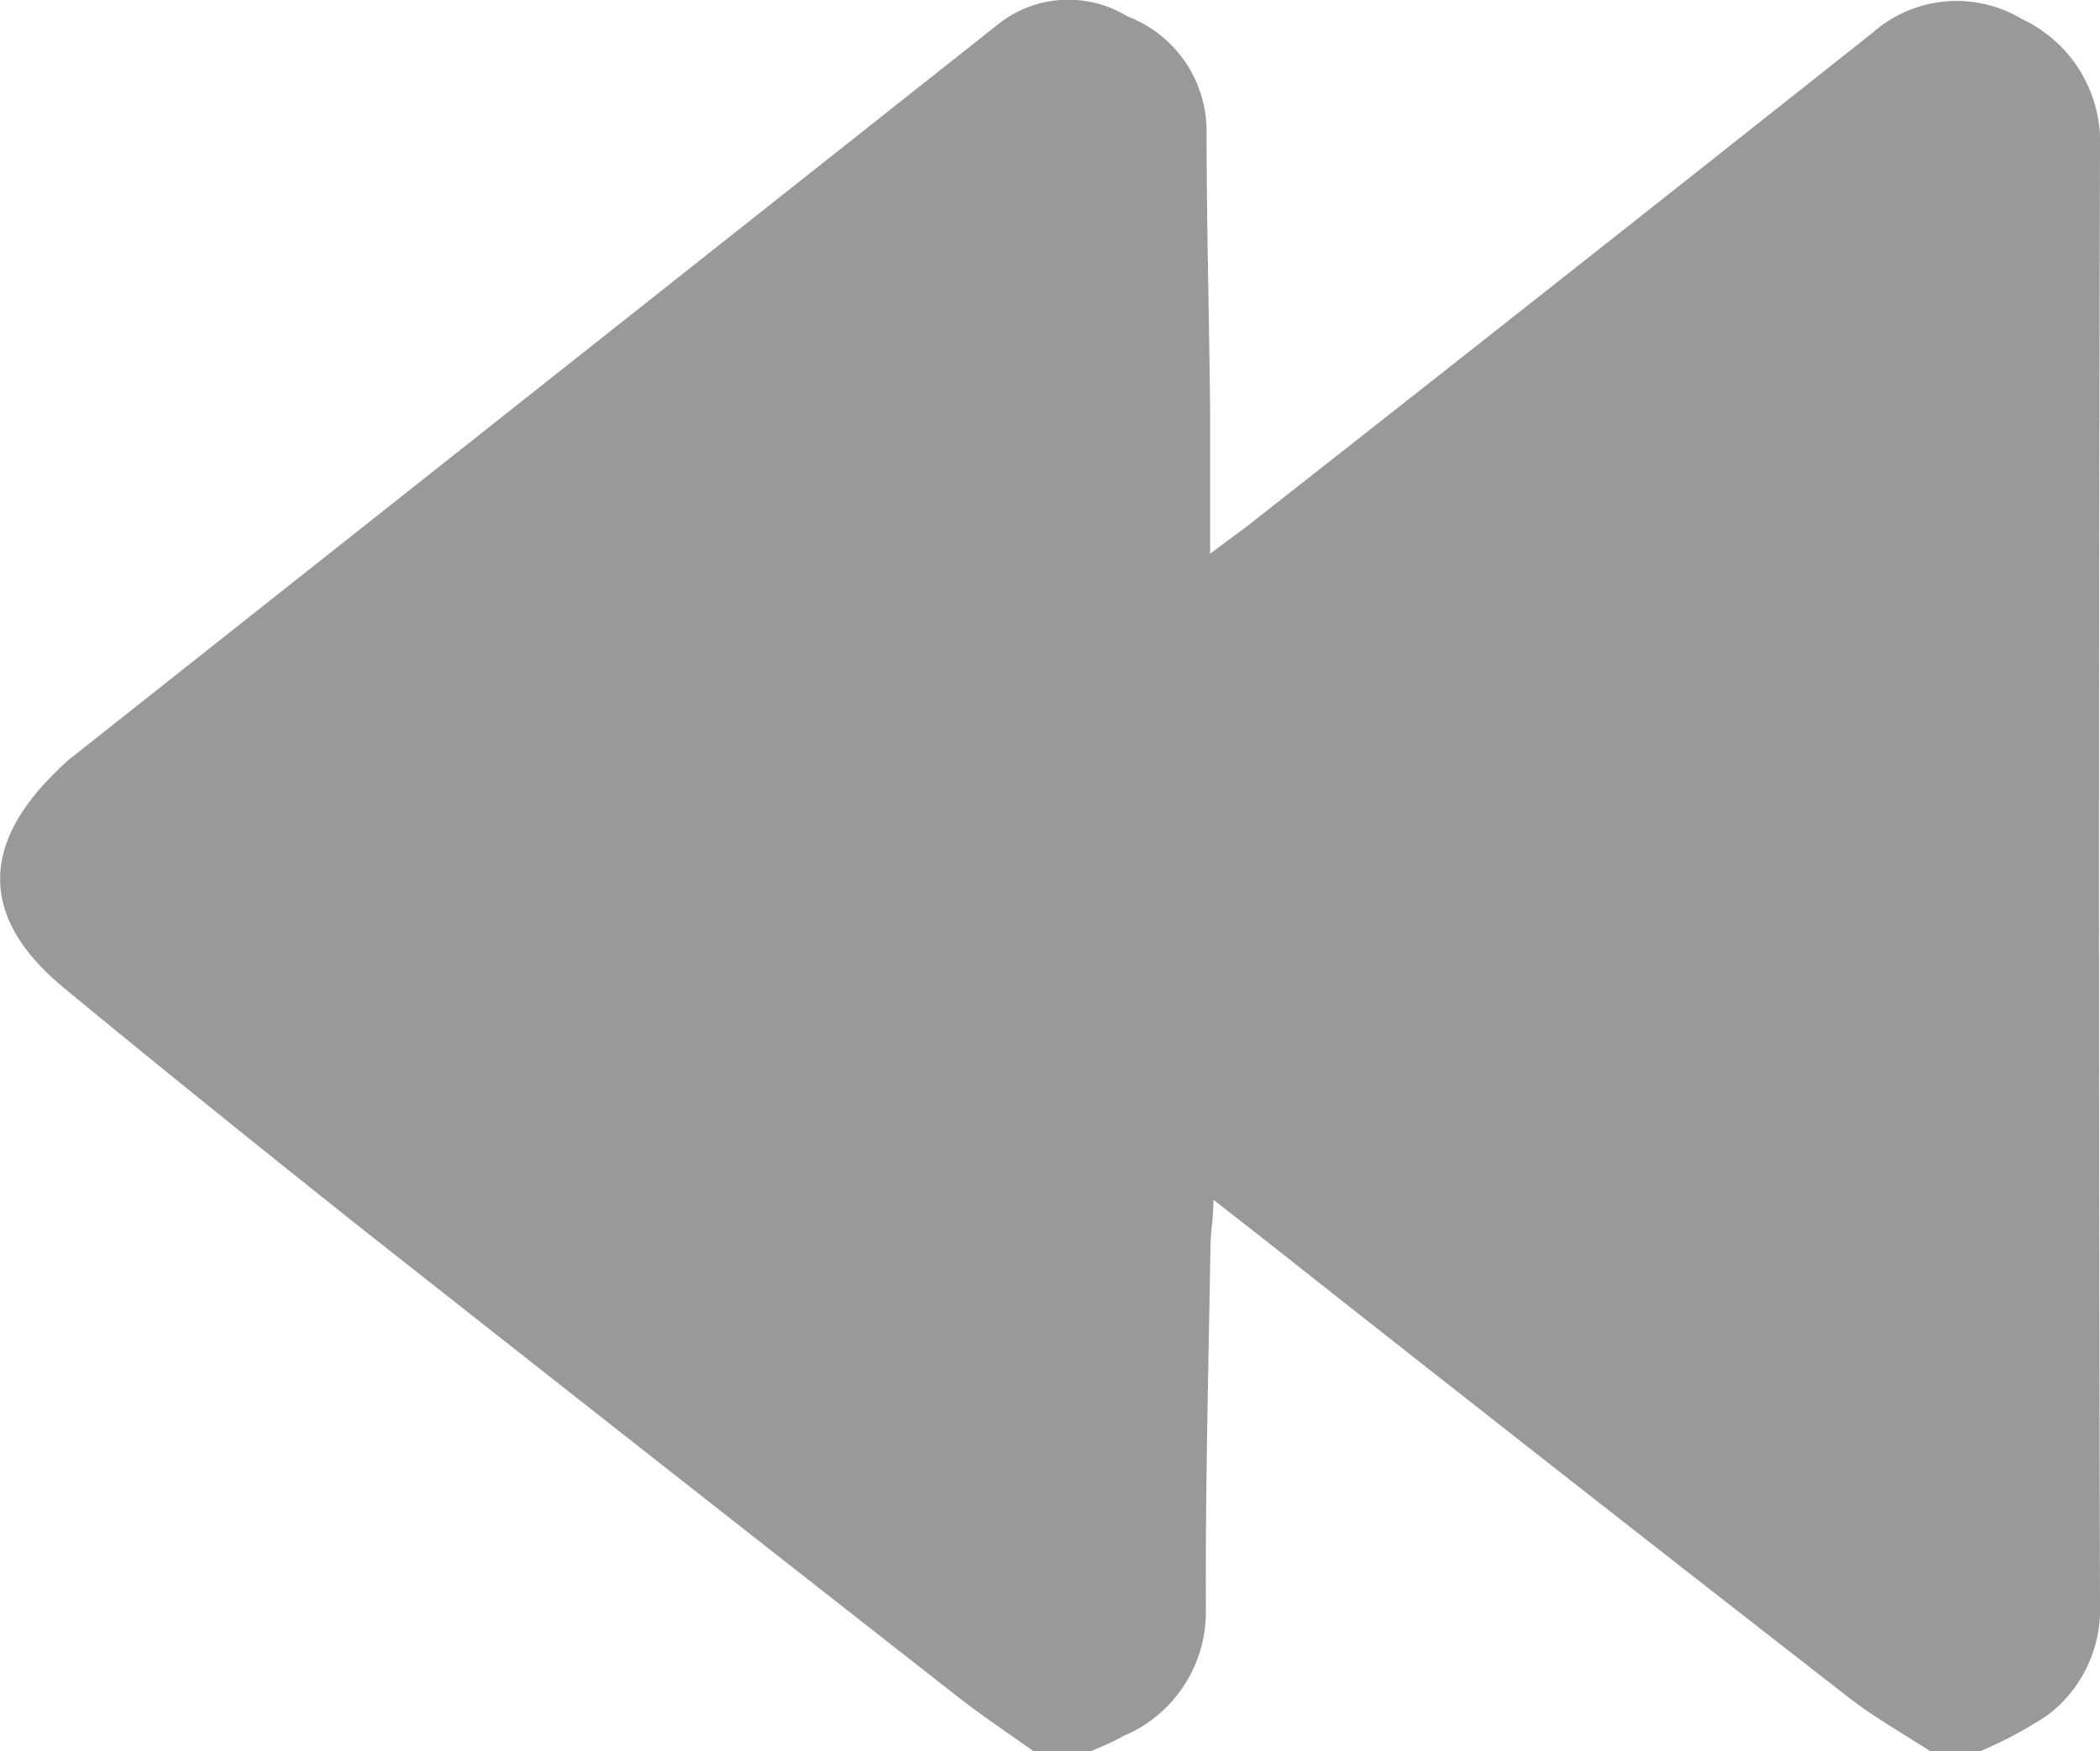 <svg xmlns="http://www.w3.org/2000/svg" viewBox="0 0 64.19 53.54"><defs><style>.cls-1{opacity:0.8;}.cls-2{fill:gray;}</style></defs><title>Decrease speed</title><g id="Layer_2" data-name="Layer 2"><g id="Top_panel" data-name="Top panel"><g id="Status_Panel" data-name="Status Panel"><g id="w6ixaS.tif" class="cls-1"><path class="cls-2" d="M33.35,53.54H31.59c-.77-.55-1.57-1.08-2.31-1.66q-9.21-7.21-18.39-14.45c-3-2.39-6-4.8-9-7.28-2.47-2.07-2.49-4.29-.2-6.53a6,6,0,0,1,.46-.43Q16.35,11.95,30.55.71A3.45,3.45,0,0,1,34.46.5a3.76,3.76,0,0,1,2.42,3.38c0,2.89.08,5.79.11,8.68,0,1.36,0,2.72,0,4.37.69-.52,1.09-.8,1.47-1.11Q47.86,8.44,57.24,1A3.88,3.88,0,0,1,61.8.58a4.15,4.15,0,0,1,2.39,3.95q-.06,22.26,0,44.53a4.05,4.05,0,0,1-1.59,3.37,12.43,12.43,0,0,1-2.07,1.11H59c-.8-.52-1.65-1-2.4-1.57q-9-7-18-14.11l-1.51-1.18c0,.62-.09,1-.09,1.41-.06,3.72-.16,7.45-.14,11.17a4.11,4.11,0,0,1-2.53,3.82C34,53.27,33.69,53.39,33.35,53.54Z"/></g></g></g></g></svg>